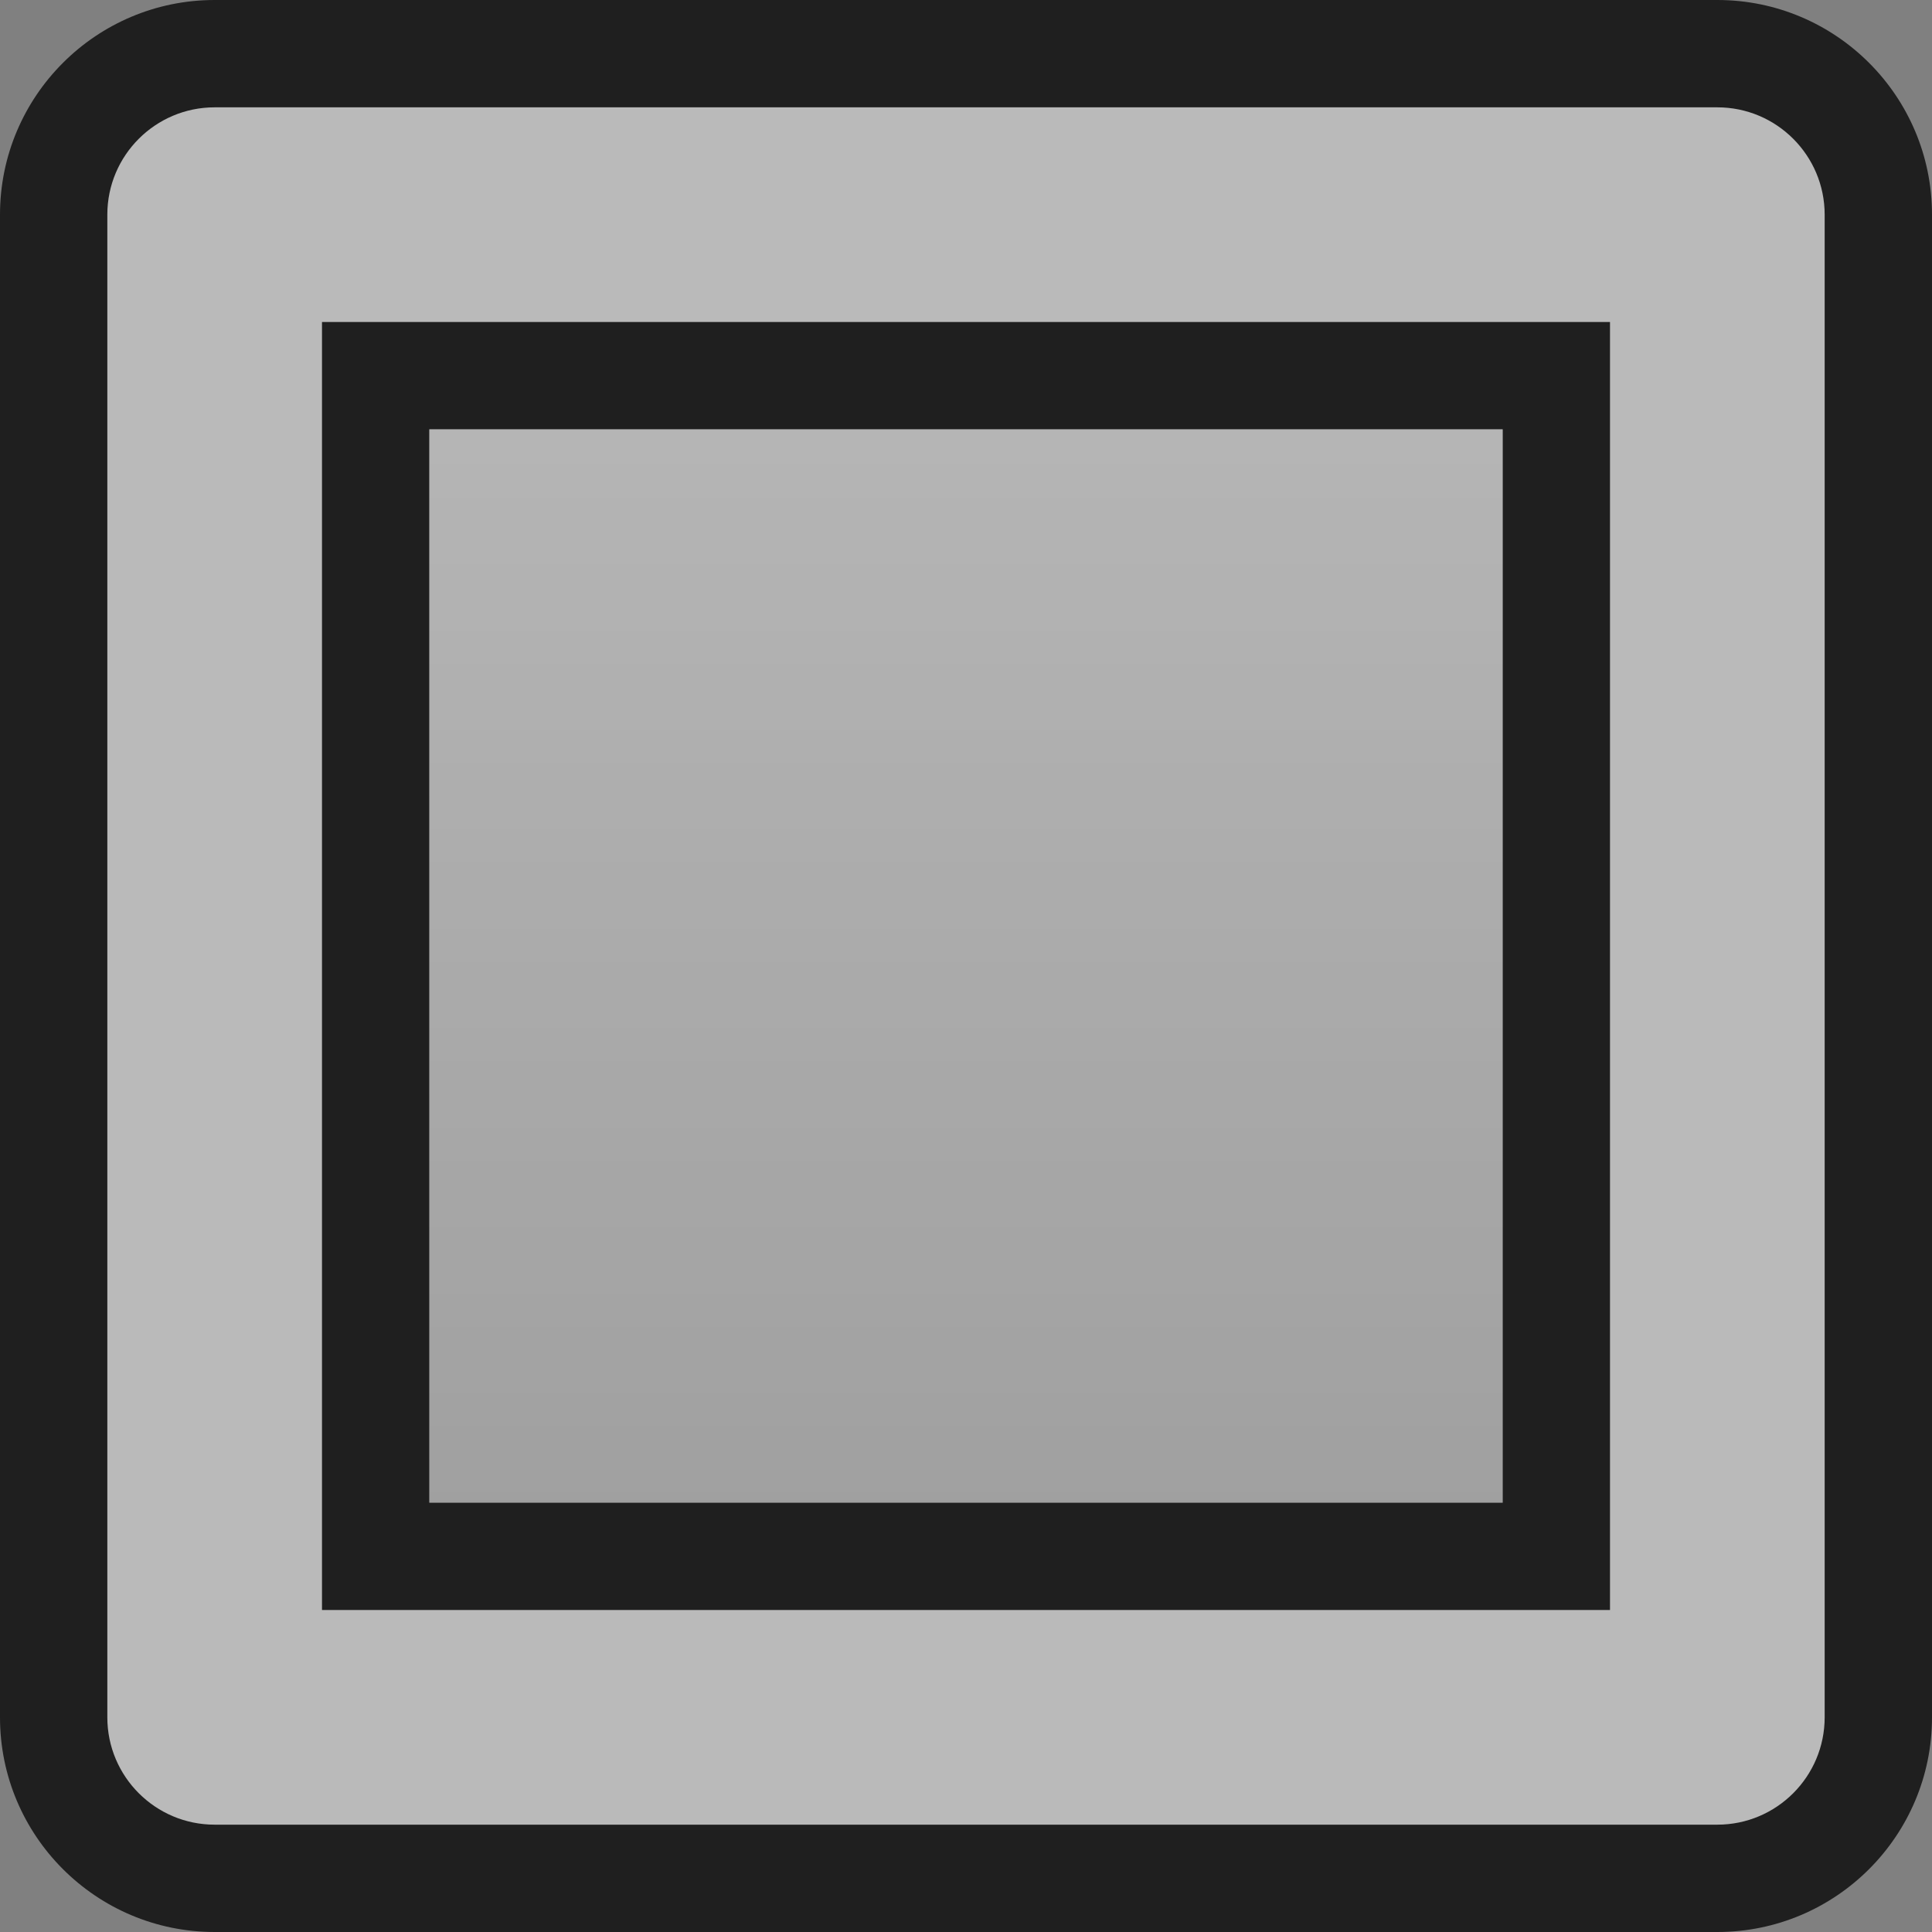 <?xml version="1.0" encoding="UTF-8" standalone="no"?>
<!DOCTYPE svg PUBLIC "-//W3C//DTD SVG 1.1//EN" "http://www.w3.org/Graphics/SVG/1.1/DTD/svg11.dtd">
<svg width="18px" height="18px" version="1.1" xmlns="http://www.w3.org/2000/svg" xmlns:xlink="http://www.w3.org/1999/xlink" xml:space="preserve" xmlns:serif="http://www.serif.com/" style="fill-rule:evenodd;clip-rule:evenodd;stroke-linejoin:round;stroke-miterlimit:2;">
    <rect width="100%" height="100%" fill="#808080" stroke="none"/>
    <path d="M18,2l0,14c0,1.104 -0.896,2 -2,2l-14,0c-1.104,0 -2,-0.896 -2,-2l0,-14c0,-1.104 0.896,-2 2,-2l14,0c1.104,0 2,0.896 2,2Zm-15,1l0,12l12,0l0,-12l-12,0Z" style="fill:#1f1f1f;"/>
    <path d="M17,3l0,12c0,1.104 -0.896,2 -2,2l-12,0c-1.104,0 -2,-0.896 -2,-2l0,-12c0,-1.104 0.896,-2 2,-2l12,0c1.104,0 2,0.896 2,2Zm-13,1l0,10l10,0l0,-10l-10,0Z" style="fill:#1f1f1f;"/>
    <rect x="4" y="4" width="10" height="10" style="fill:url(#_Linear1);"/>
    <rect id="rect2" x="4" y="4" width="10" height="10" style="fill:#fff;fill-opacity:0.35;"/>
    <path id="rect21" serif:id="rect2" d="M17,2l0,14c0,0.552 -0.448,1 -1,1l-14,0c-0.552,0 -1,-0.448 -1,-1l0,-14c0,-0.552 0.448,-1 1,-1l14,0c0.552,0 1,0.448 1,1Zm-14,1l0,12l12,0l0,-12l-12,0Z" style="fill:#bababa;"/>
    <defs>
        <linearGradient id="_Linear1" x1="0" y1="0" x2="1" y2="0" gradientUnits="userSpaceOnUse" gradientTransform="matrix(1.10218e-15,18,-18,1.10218e-15,9,0)"><stop offset="0" style="stop-color:#ebebeb;stop-opacity:0.25"/><stop offset="1" style="stop-color:#000;stop-opacity:0.25"/></linearGradient>
    </defs>
</svg>

